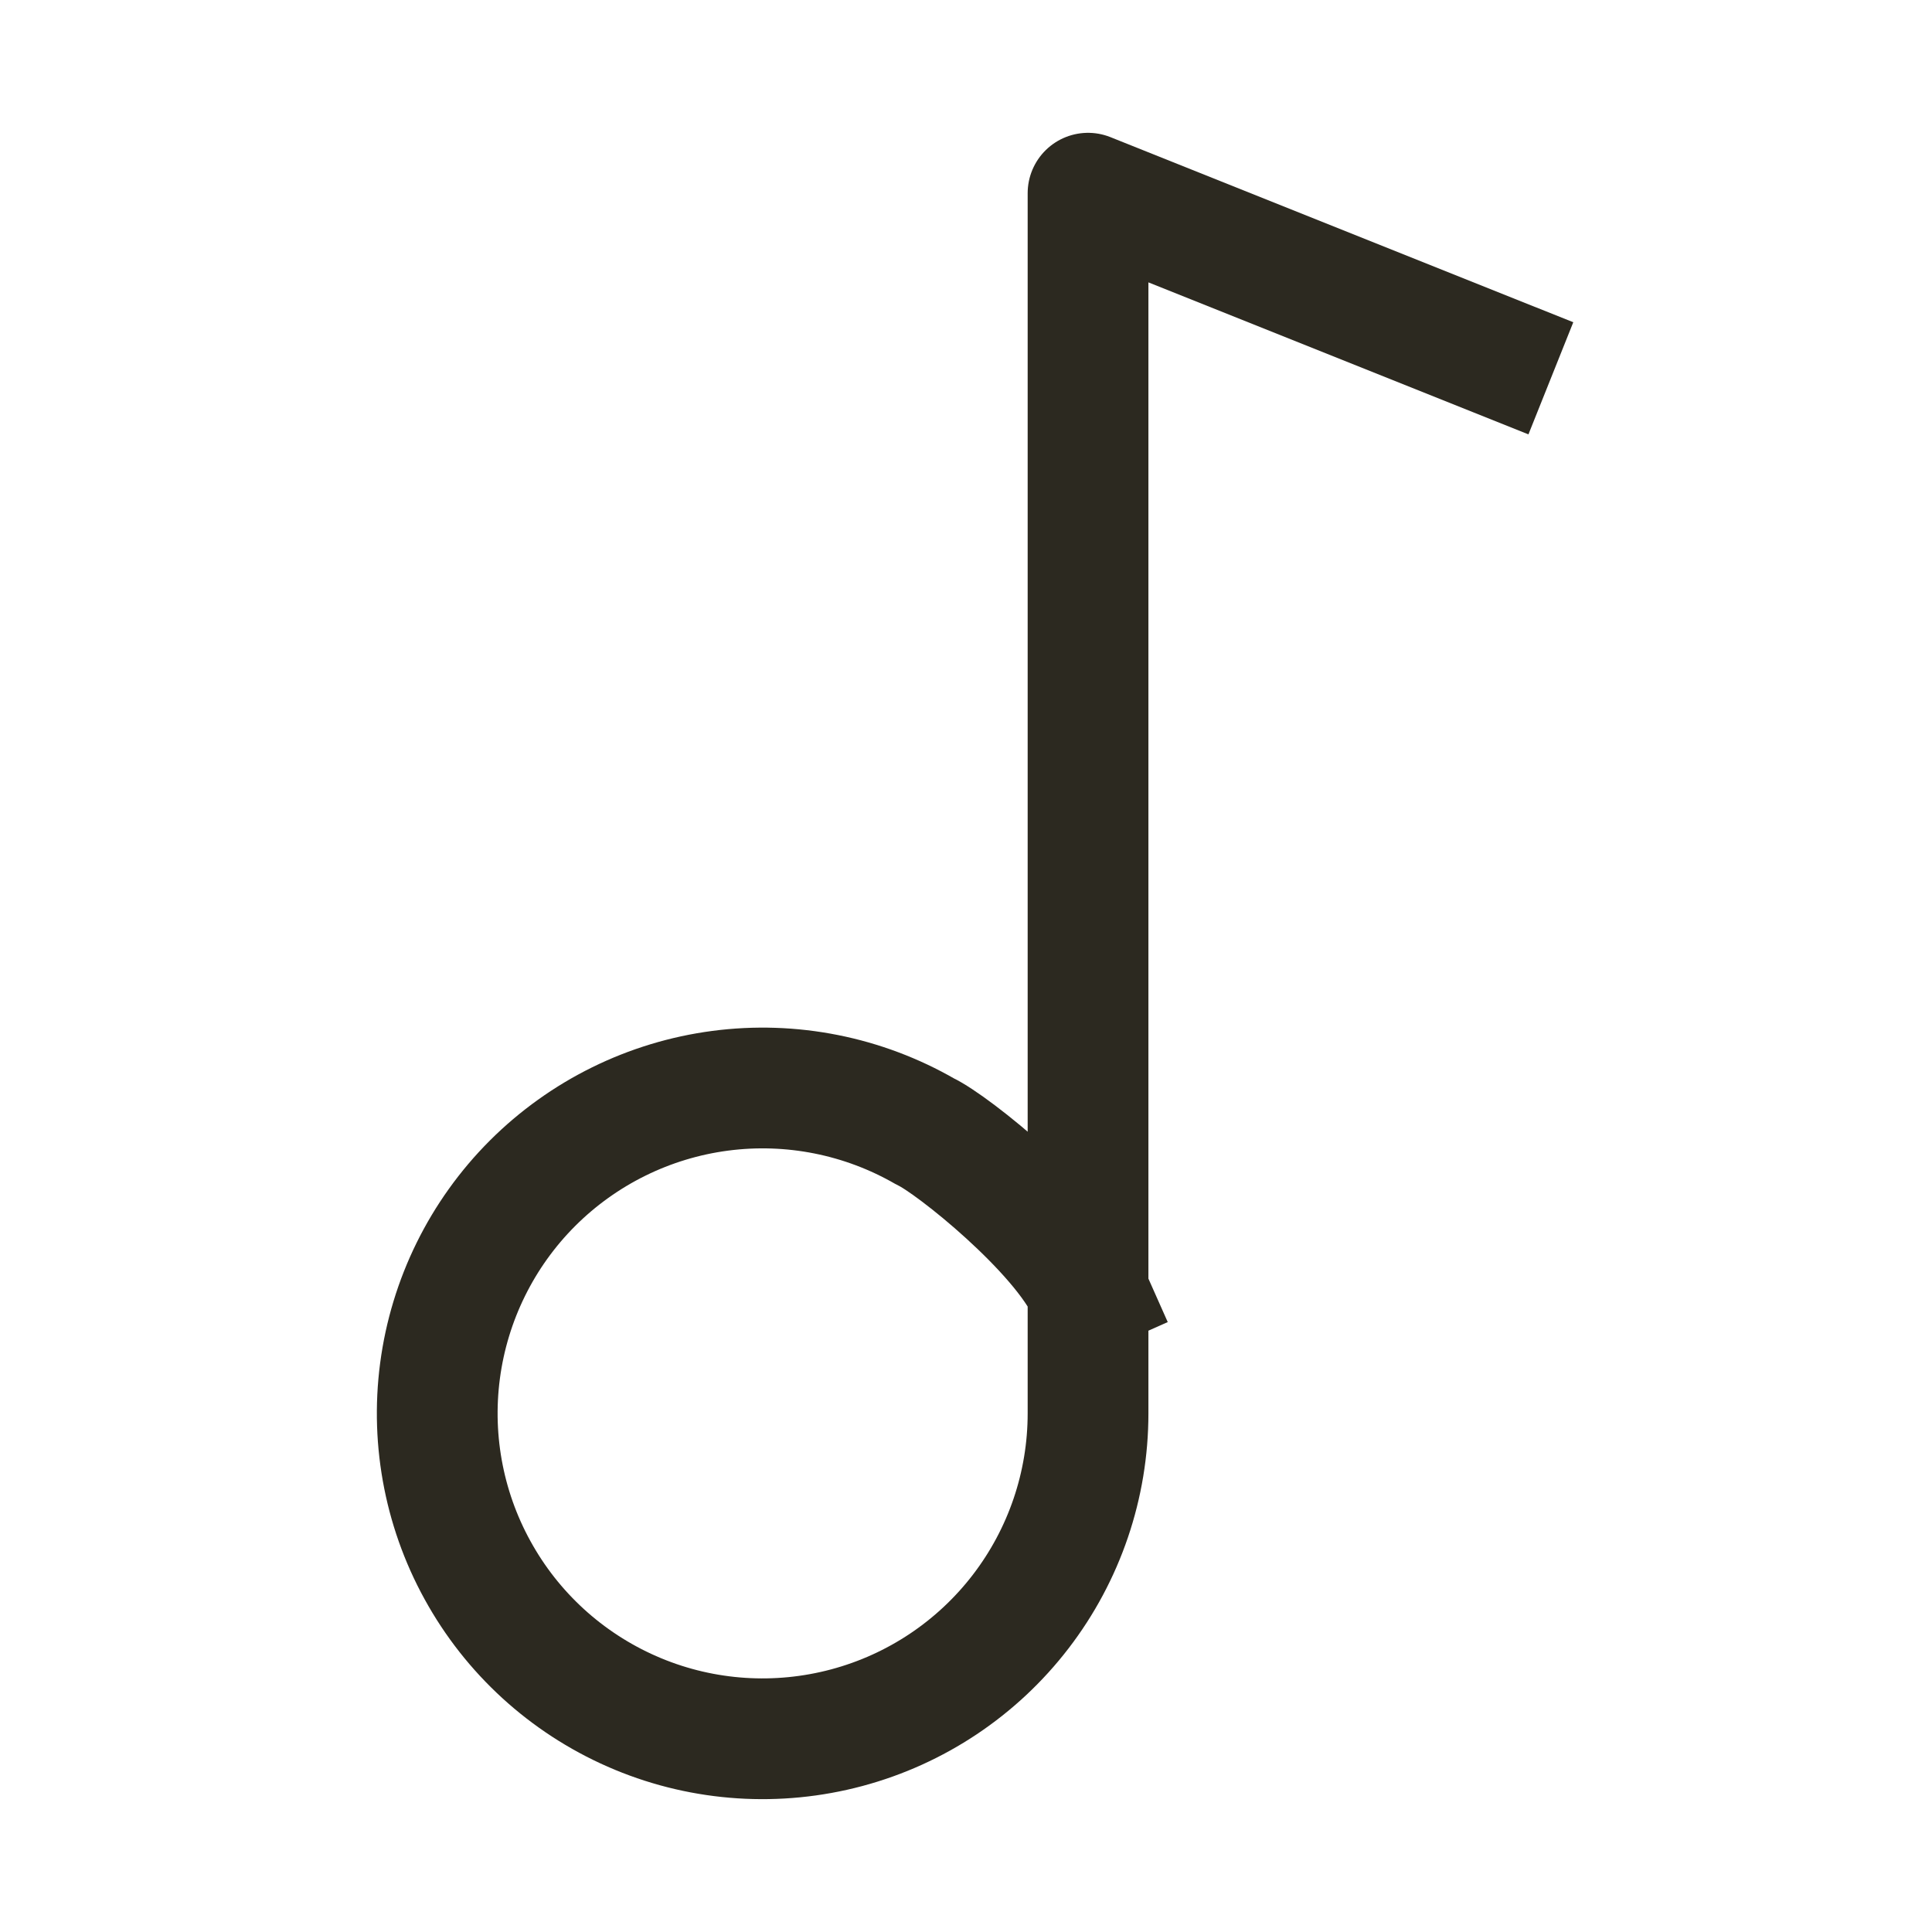<svg width="24" height="24" viewBox="0 0 24 24" fill="none" xmlns="http://www.w3.org/2000/svg">
<path d="M18.569 4.421L13.516 2.4V17.558C13.516 18.448 13.222 19.313 12.68 20.019C12.138 20.725 11.379 21.232 10.519 21.462C9.659 21.692 8.748 21.633 7.926 21.292C7.104 20.951 6.417 20.349 5.973 19.578C5.528 18.808 5.35 17.912 5.466 17.03C5.582 16.148 5.986 15.328 6.615 14.699C7.245 14.07 8.064 13.666 8.946 13.55C9.828 13.434 10.724 13.612 11.495 14.057C11.832 14.213 13.185 15.299 13.516 16.043" stroke="#2C2920" stroke-width="1.5" stroke-linecap="square" stroke-linejoin="round"/>
</svg>
